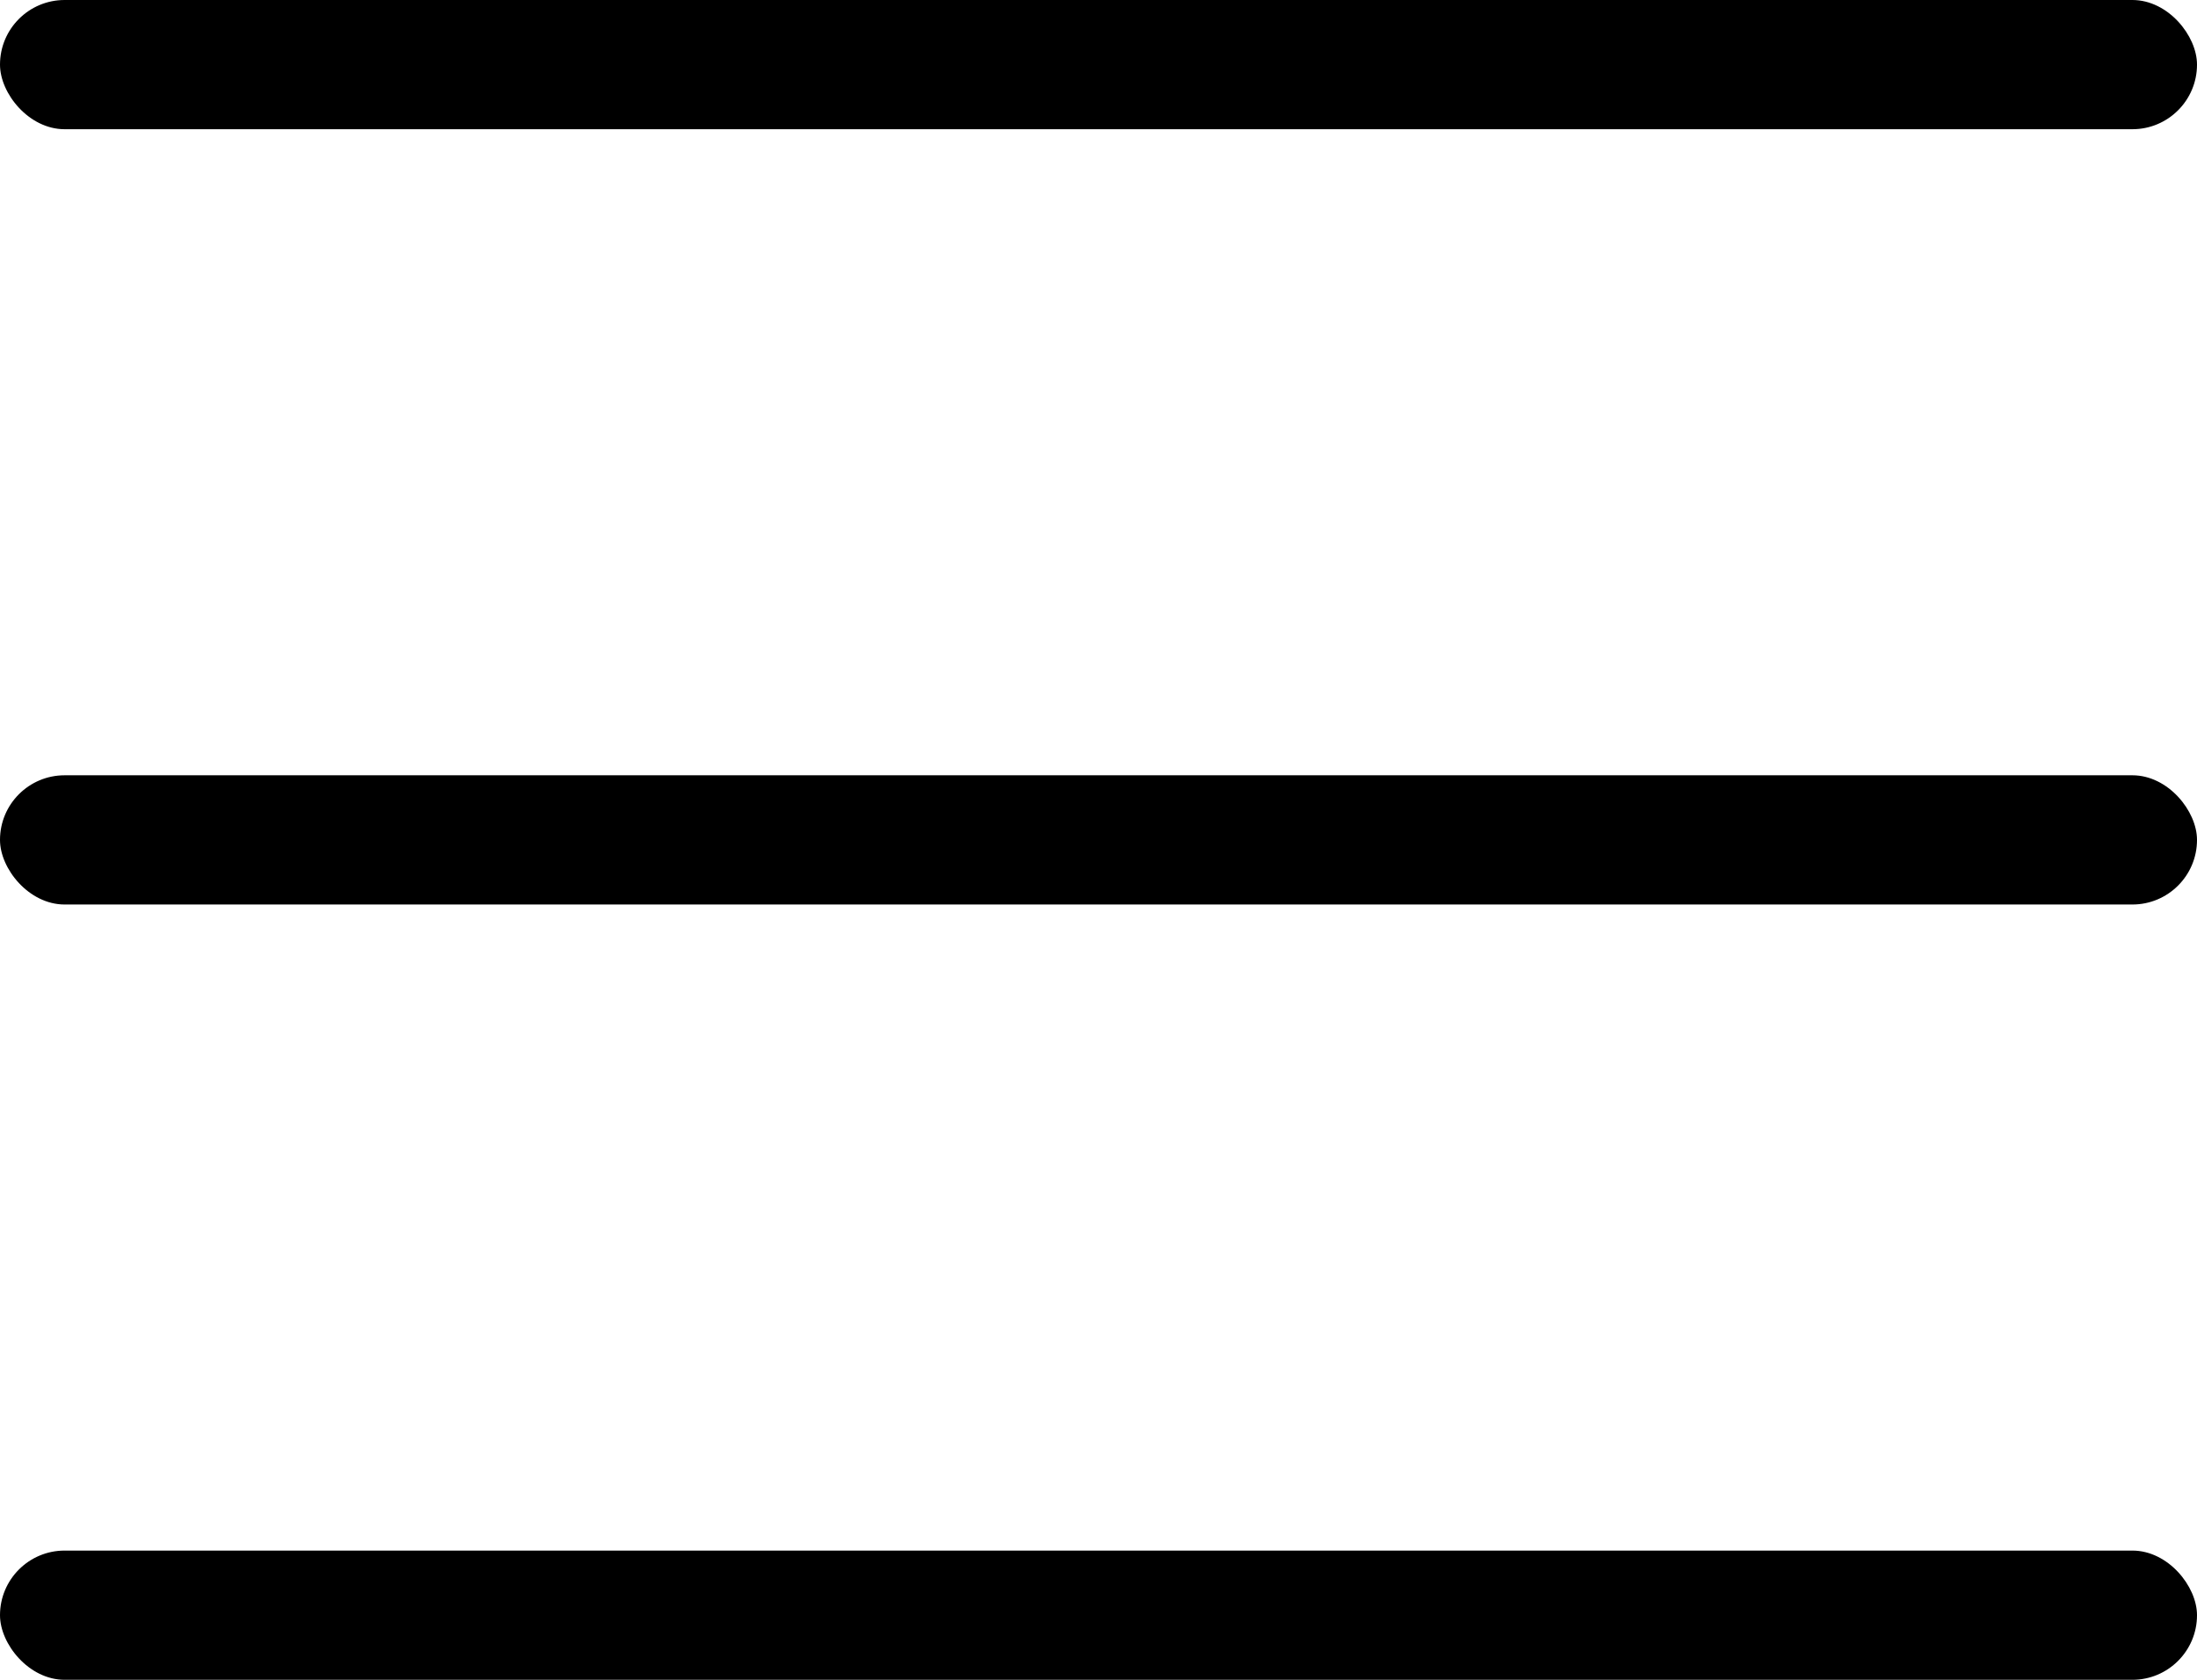 <svg xmlns="http://www.w3.org/2000/svg" width="17" height="13" viewBox="0 0 17 13"><g transform="translate(-6324 1563.696)"><rect width="17" height="1" rx="0.5" transform="translate(6324 -1563.696)"/><rect width="17" height="1" rx="0.5" transform="translate(6324 -1557.696)"/><rect width="17" height="1" rx="0.5" transform="translate(6324 -1551.696)"/></g></svg>